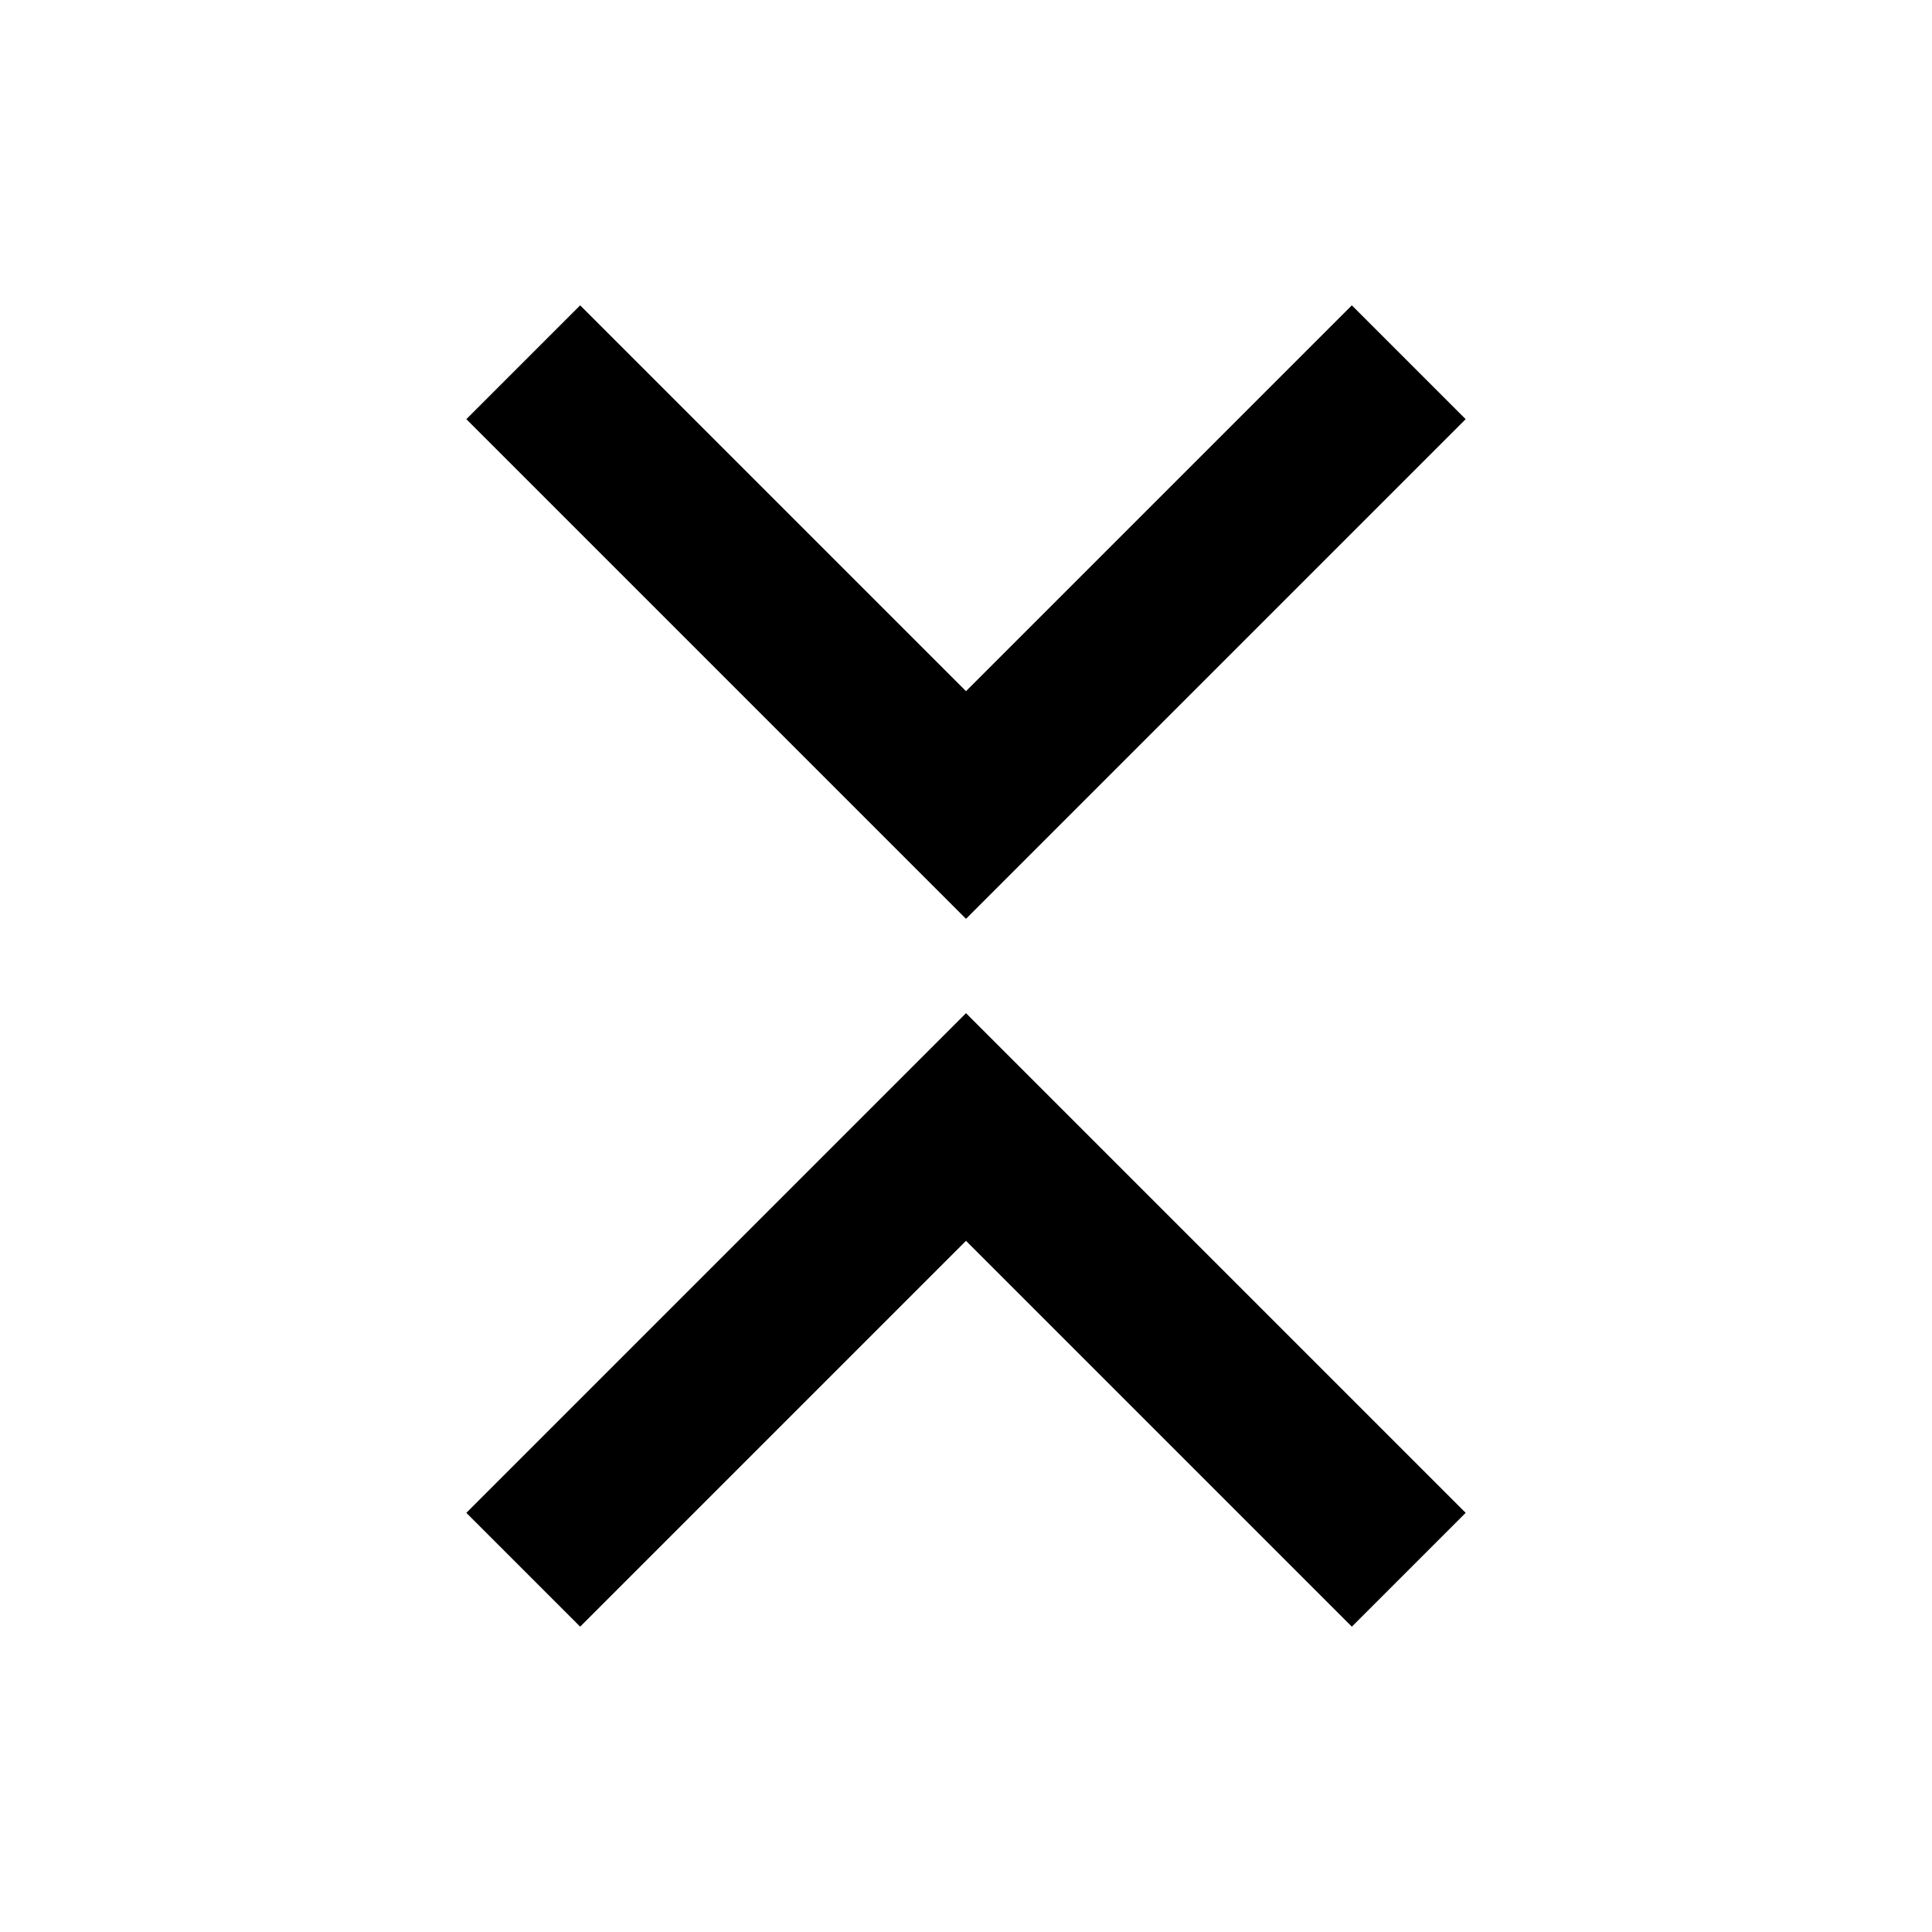 <svg xmlns="http://www.w3.org/2000/svg" viewBox="0 0 24 24"><path d="M7.207 3.793 5.793 5.207 12 11.414l6.207-6.207-1.414-1.414L12 8.586zM12 12.586l-6.207 6.207 1.414 1.414L12 15.414l4.793 4.793 1.414-1.414z"/></svg>